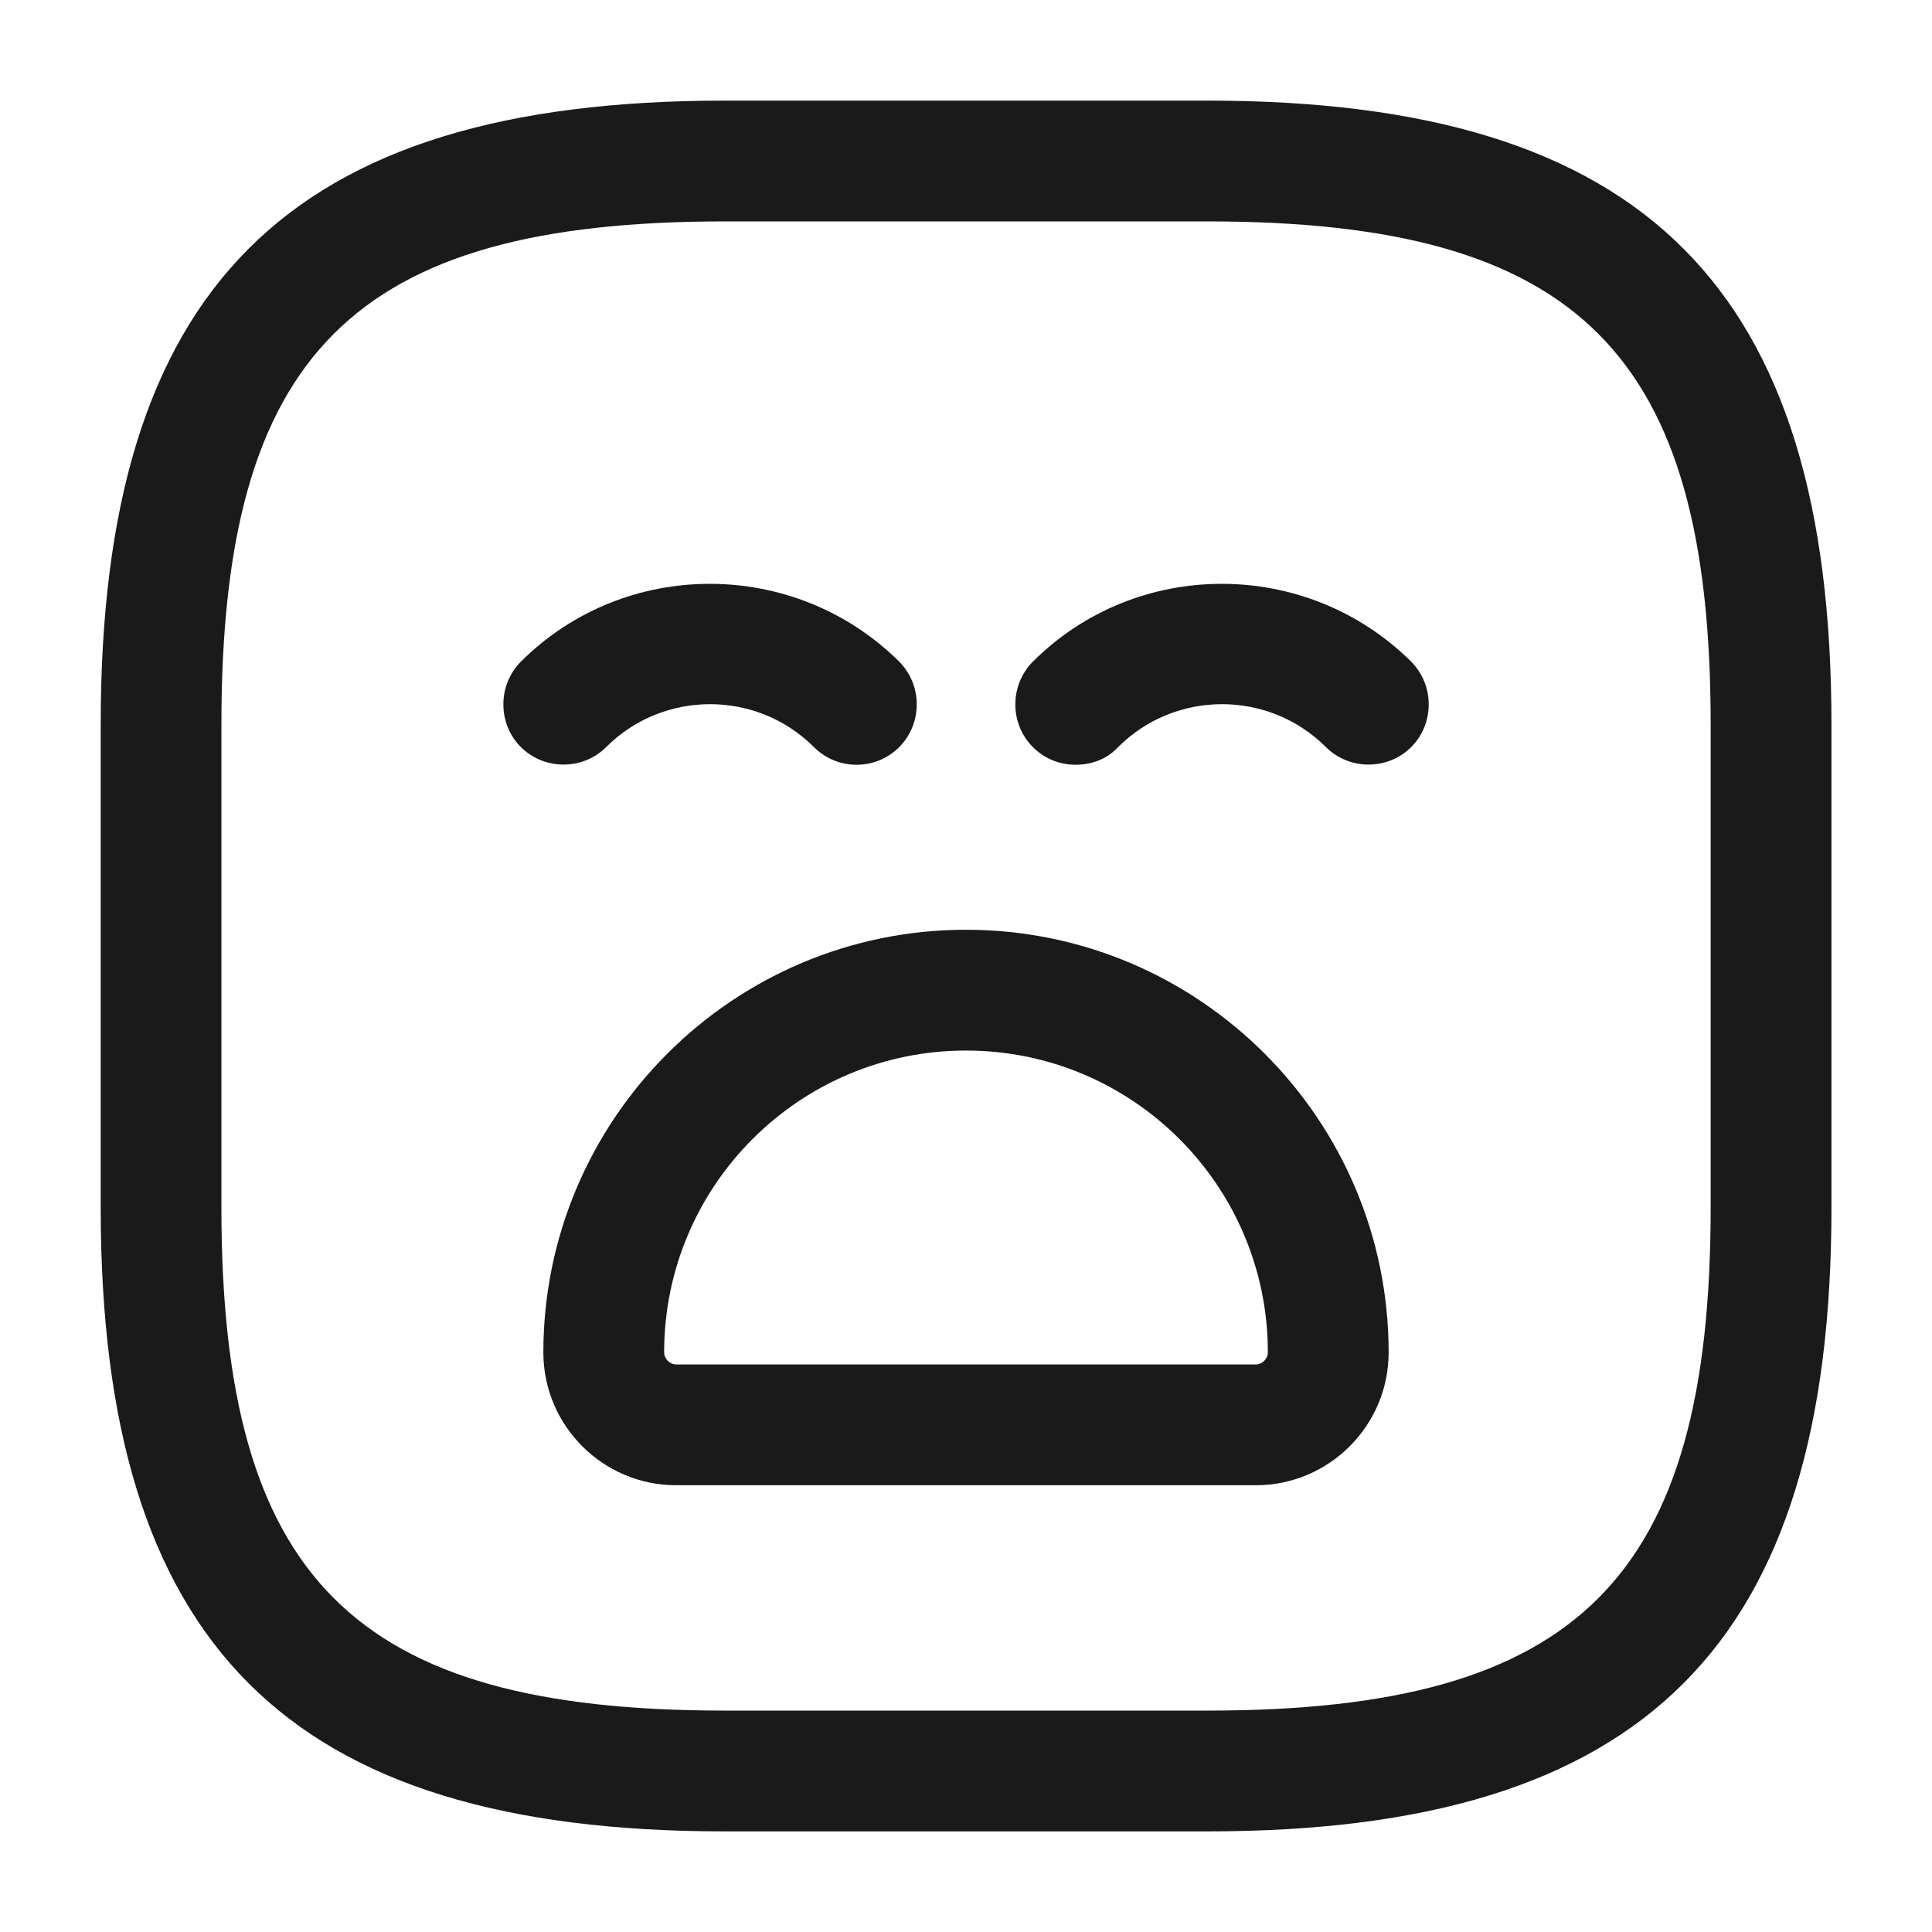 <svg width="25" height="25" viewBox="0 0 25 25" fill="none" xmlns="http://www.w3.org/2000/svg">
<path d="M15.626 23.698H9.376C3.719 23.698 1.303 21.281 1.303 15.625V9.375C1.303 3.719 3.719 1.302 9.376 1.302H15.626C21.282 1.302 23.699 3.719 23.699 9.375V15.625C23.699 21.281 21.282 23.698 15.626 23.698ZM9.376 2.865C4.574 2.865 2.865 4.573 2.865 9.375V15.625C2.865 20.427 4.574 22.135 9.376 22.135H15.626C20.428 22.135 22.136 20.427 22.136 15.625V9.375C22.136 4.573 20.428 2.865 15.626 2.865H9.376Z" fill="#1A1A1A"/>
<path d="M11.084 9.896C10.886 9.896 10.688 9.823 10.532 9.667C9.792 8.927 8.584 8.927 7.844 9.667C7.542 9.969 7.042 9.969 6.74 9.667C6.438 9.365 6.438 8.865 6.74 8.562C8.084 7.219 10.282 7.219 11.636 8.562C11.938 8.865 11.938 9.365 11.636 9.667C11.48 9.823 11.282 9.896 11.084 9.896Z" fill="#1A1A1A"/>
<path d="M13.917 9.896C13.719 9.896 13.521 9.823 13.365 9.667C13.063 9.365 13.063 8.865 13.365 8.562C14.709 7.219 16.907 7.219 18.261 8.562C18.563 8.865 18.563 9.365 18.261 9.667C17.959 9.969 17.459 9.969 17.157 9.667C16.417 8.927 15.209 8.927 14.469 9.667C14.324 9.823 14.126 9.896 13.917 9.896Z" fill="#1A1A1A"/>
<path d="M16.25 19.219H8.75C7.802 19.219 7.031 18.448 7.031 17.5C7.031 14.49 9.479 12.031 12.5 12.031C15.521 12.031 17.969 14.49 17.969 17.5C17.969 18.448 17.198 19.219 16.25 19.219ZM12.5 13.594C10.344 13.594 8.594 15.344 8.594 17.5C8.594 17.583 8.667 17.656 8.75 17.656H16.25C16.333 17.656 16.406 17.583 16.406 17.5C16.406 15.344 14.656 13.594 12.5 13.594Z" fill="#1A1A1A"/>
</svg>
